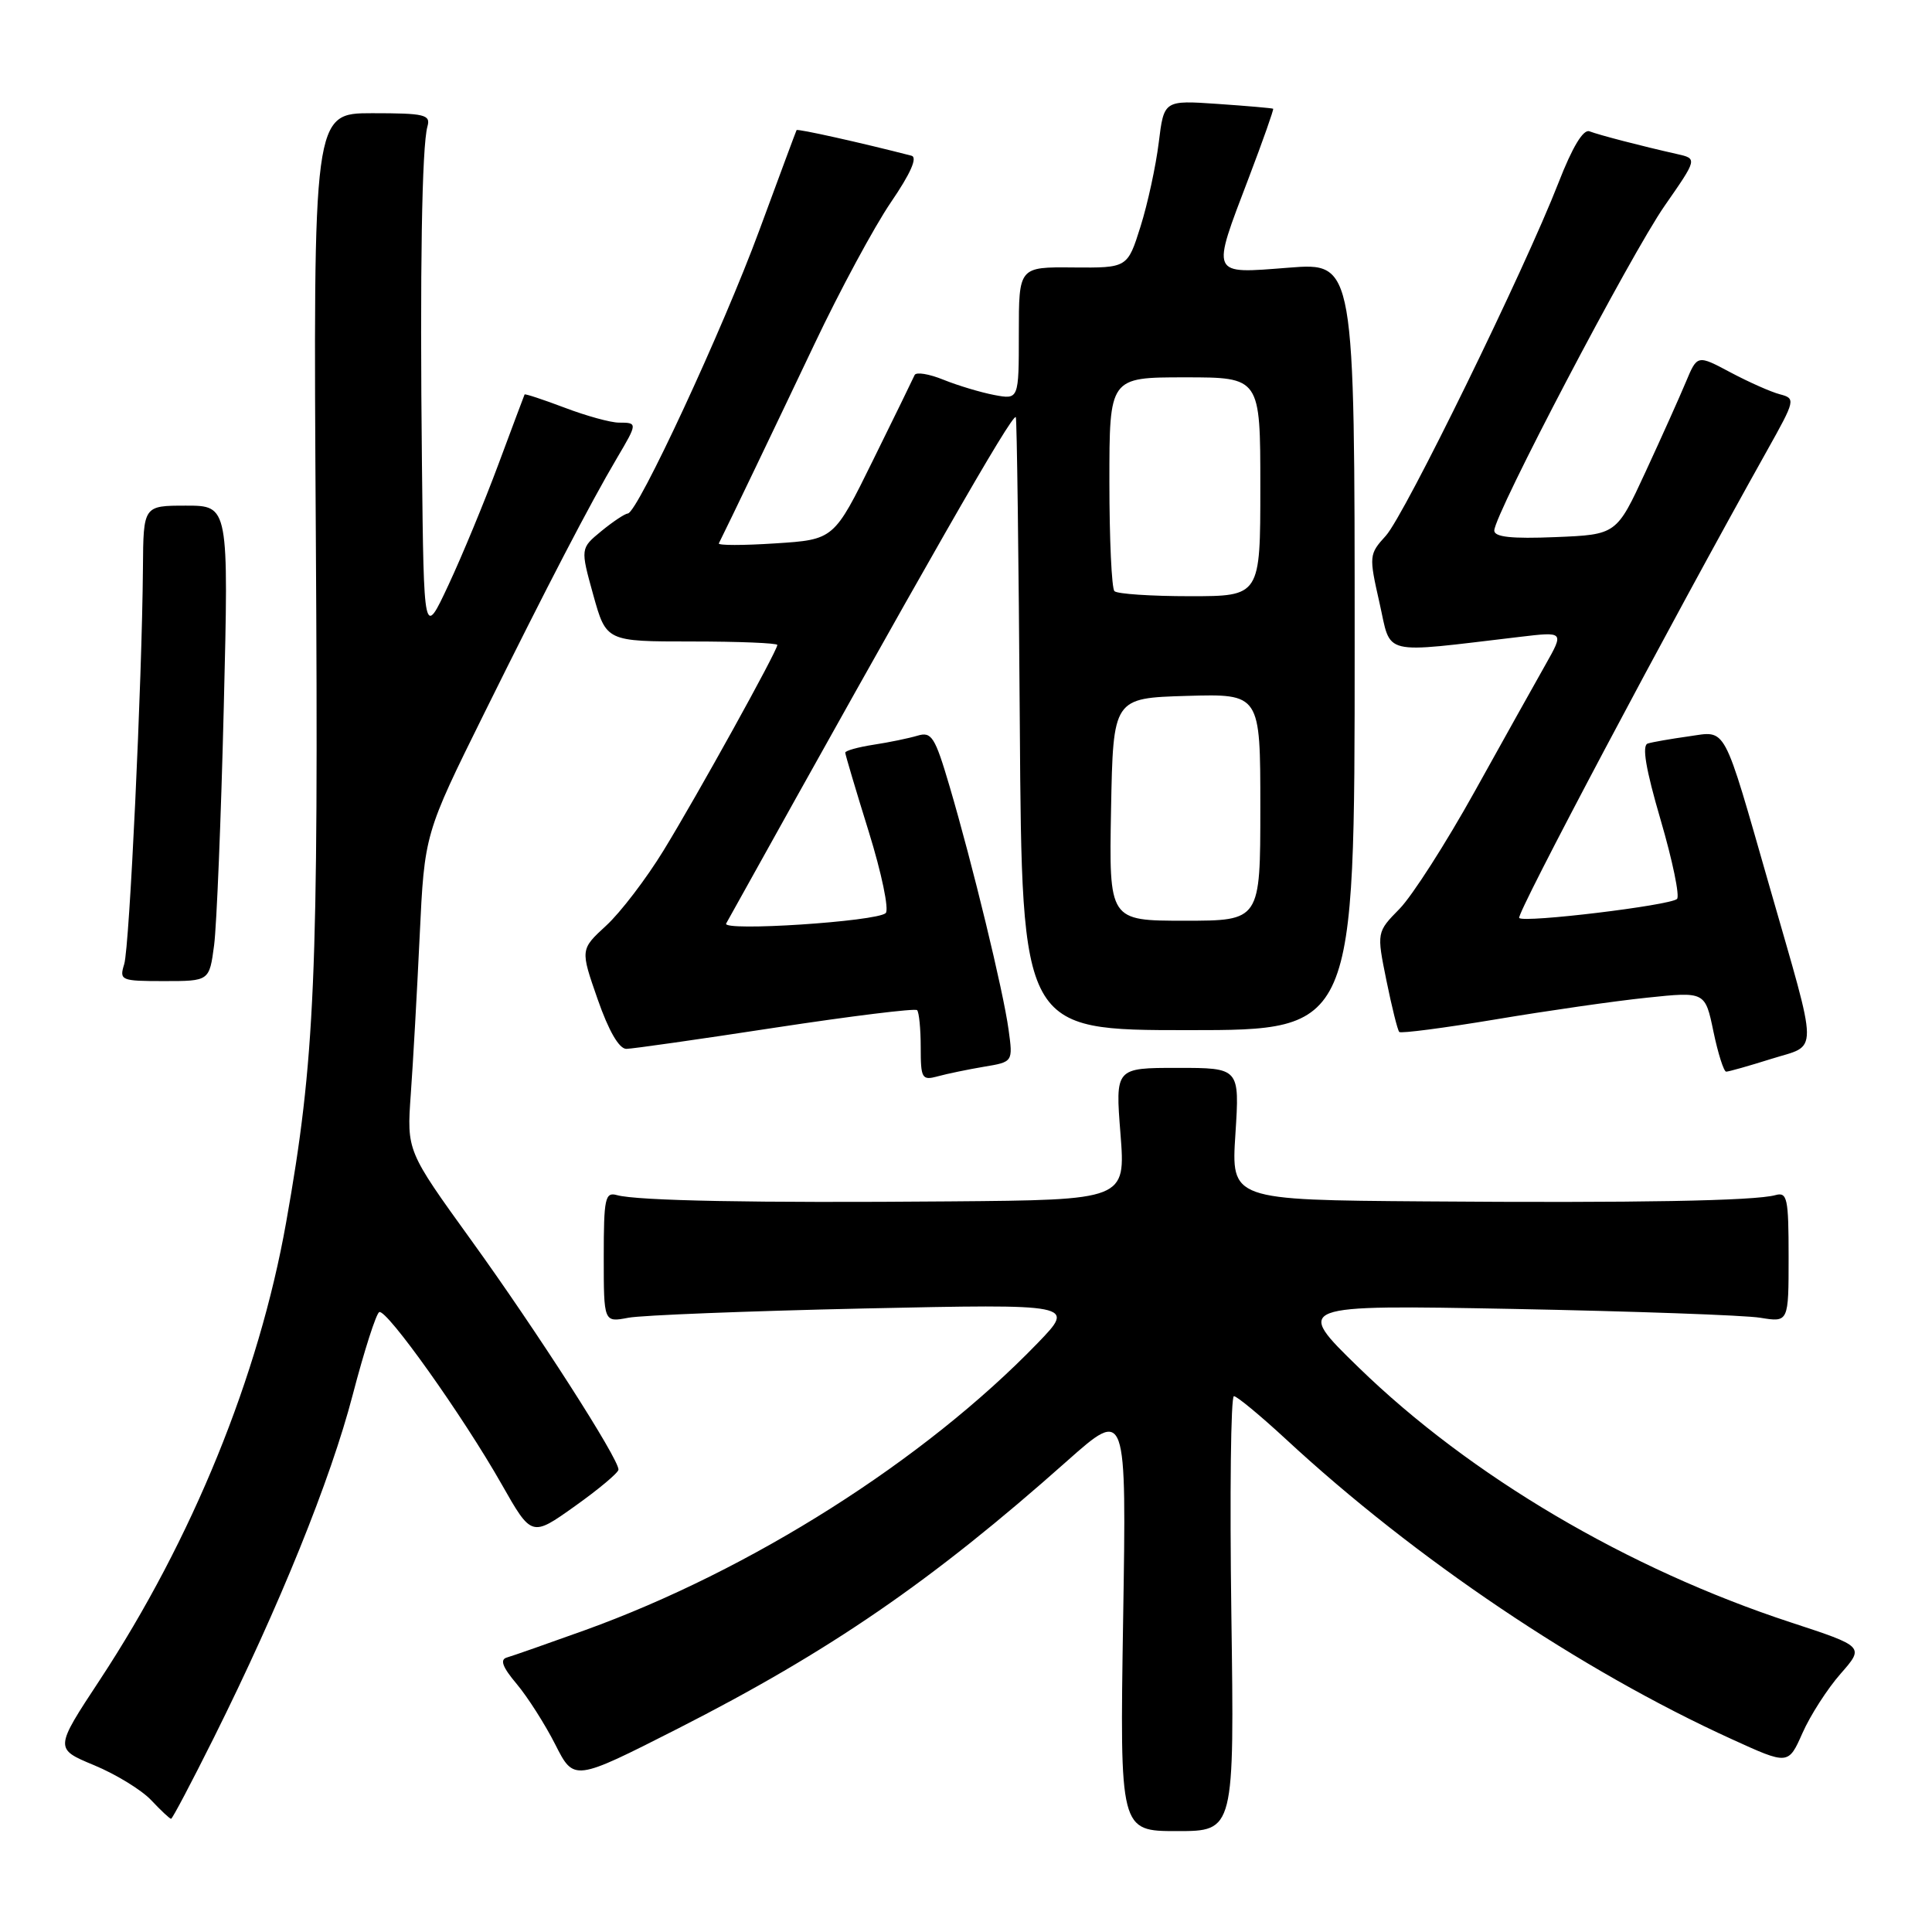 <?xml version="1.0" encoding="UTF-8" standalone="no"?>
<!DOCTYPE svg PUBLIC "-//W3C//DTD SVG 1.1//EN" "http://www.w3.org/Graphics/SVG/1.1/DTD/svg11.dtd" >
<svg xmlns="http://www.w3.org/2000/svg" xmlns:xlink="http://www.w3.org/1999/xlink" version="1.1" viewBox="0 0 256 256">
 <g >
 <path fill="currentColor"
d=" M 163.16 213.82 C 162.94 197.97 163.09 185.00 163.50 185.00 C 163.90 185.00 166.99 187.56 170.37 190.68 C 187.48 206.54 209.48 221.35 229.47 230.45 C 236.96 233.87 236.96 233.87 238.84 229.63 C 239.87 227.30 242.14 223.77 243.88 221.79 C 247.05 218.18 247.05 218.18 237.27 214.97 C 215.66 207.88 194.81 195.57 180.04 181.21 C 171.50 172.90 171.50 172.90 200.50 173.44 C 216.45 173.75 231.19 174.27 233.25 174.61 C 237.00 175.22 237.00 175.22 237.00 166.54 C 237.00 158.76 236.82 157.92 235.25 158.36 C 232.53 159.12 216.88 159.41 188.81 159.19 C 163.13 159.00 163.13 159.00 163.70 150.25 C 164.26 141.50 164.26 141.50 156.02 141.50 C 147.78 141.50 147.78 141.50 148.47 150.25 C 149.15 159.00 149.15 159.00 125.83 159.19 C 100.06 159.41 84.42 159.11 81.75 158.36 C 80.18 157.92 80.00 158.76 80.00 166.55 C 80.00 175.23 80.00 175.23 83.25 174.61 C 85.04 174.27 99.10 173.72 114.50 173.38 C 142.50 172.78 142.50 172.78 137.50 177.96 C 122.50 193.49 99.53 208.06 77.50 216.01 C 72.55 217.79 67.90 219.42 67.16 219.63 C 66.21 219.90 66.58 220.90 68.47 223.14 C 69.92 224.87 72.22 228.48 73.58 231.16 C 76.05 236.04 76.05 236.04 89.78 229.07 C 109.96 218.80 123.46 209.53 141.38 193.60 C 149.27 186.60 149.27 186.60 148.82 214.61 C 148.38 242.63 148.38 242.63 155.97 242.63 C 163.56 242.63 163.56 242.63 163.16 213.82 Z  M 28.34 230.25 C 37.03 212.81 43.79 196.13 46.74 184.81 C 48.26 178.99 49.84 174.06 50.25 173.86 C 51.21 173.39 61.35 187.64 66.47 196.67 C 70.44 203.66 70.44 203.66 76.17 199.58 C 79.32 197.34 81.92 195.16 81.95 194.74 C 82.04 193.37 71.14 176.38 62.42 164.31 C 53.90 152.50 53.90 152.50 54.43 145.00 C 54.73 140.88 55.26 131.43 55.61 124.00 C 56.25 110.50 56.25 110.50 64.17 94.50 C 72.64 77.40 78.15 66.80 81.76 60.68 C 84.49 56.06 84.49 56.00 82.01 56.00 C 80.92 56.00 77.68 55.11 74.82 54.02 C 71.96 52.94 69.57 52.15 69.51 52.27 C 69.45 52.40 67.89 56.55 66.05 61.50 C 64.21 66.45 61.23 73.65 59.43 77.50 C 56.16 84.50 56.16 84.50 55.91 61.50 C 55.63 35.77 55.90 19.37 56.64 16.75 C 57.08 15.19 56.28 15.00 49.32 15.00 C 41.50 15.00 41.50 15.00 41.85 71.01 C 42.22 129.48 41.75 140.42 37.91 162.00 C 34.30 182.32 25.47 204.00 13.22 222.61 C 7.22 231.72 7.22 231.72 12.47 233.90 C 15.36 235.10 18.76 237.18 20.04 238.54 C 21.31 239.89 22.49 241.00 22.67 241.00 C 22.84 241.00 25.39 236.16 28.34 230.25 Z  M 130.37 141.35 C 134.23 140.71 134.23 140.71 133.64 136.43 C 132.95 131.34 128.85 114.46 125.82 104.18 C 123.89 97.63 123.44 96.92 121.58 97.48 C 120.44 97.82 117.81 98.37 115.75 98.68 C 113.69 99.00 112.00 99.47 112.00 99.73 C 112.00 99.98 113.40 104.69 115.11 110.19 C 116.82 115.69 117.83 120.55 117.36 120.99 C 116.17 122.11 95.62 123.45 96.22 122.37 C 122.85 74.47 134.11 54.78 134.60 55.27 C 134.74 55.41 134.98 73.74 135.13 96.01 C 135.41 136.50 135.41 136.50 157.46 136.50 C 179.50 136.50 179.50 136.50 179.50 85.64 C 179.50 34.78 179.50 34.78 170.75 35.47 C 160.28 36.28 160.47 36.70 165.48 23.53 C 167.36 18.59 168.80 14.49 168.70 14.41 C 168.59 14.33 165.29 14.04 161.36 13.77 C 154.23 13.28 154.23 13.28 153.54 18.89 C 153.16 21.98 152.08 26.98 151.13 30.00 C 149.40 35.50 149.40 35.50 142.20 35.44 C 135.00 35.37 135.00 35.37 135.00 44.16 C 135.00 52.95 135.00 52.95 131.75 52.34 C 129.96 52.00 126.93 51.09 125.02 50.32 C 123.10 49.54 121.38 49.26 121.19 49.70 C 121.00 50.14 118.52 55.22 115.67 61.00 C 110.50 71.50 110.50 71.50 102.75 72.00 C 98.48 72.28 95.11 72.28 95.25 72.00 C 96.43 69.66 102.90 56.16 107.92 45.59 C 111.28 38.50 115.84 30.05 118.04 26.82 C 120.67 22.97 121.61 20.84 120.77 20.63 C 114.10 18.91 105.66 17.03 105.55 17.24 C 105.47 17.38 103.26 23.35 100.62 30.50 C 95.81 43.57 84.48 67.97 83.19 68.04 C 82.81 68.06 81.24 69.10 79.70 70.36 C 76.90 72.66 76.90 72.66 78.61 78.83 C 80.33 85.00 80.33 85.00 91.66 85.00 C 97.90 85.00 103.00 85.21 103.00 85.46 C 103.00 86.24 92.36 105.46 87.92 112.70 C 85.63 116.44 82.21 120.92 80.32 122.65 C 76.89 125.81 76.89 125.81 79.19 132.40 C 80.66 136.62 82.04 138.99 83.00 138.98 C 83.82 138.97 92.72 137.70 102.77 136.16 C 112.82 134.63 121.25 133.59 121.52 133.85 C 121.78 134.12 122.00 136.34 122.00 138.78 C 122.00 142.91 122.16 143.19 124.25 142.62 C 125.49 142.28 128.24 141.71 130.37 141.35 Z  M 234.70 140.31 C 241.03 138.31 241.05 140.43 234.48 117.50 C 228.21 95.65 228.86 96.85 223.77 97.57 C 221.42 97.90 218.98 98.32 218.34 98.52 C 217.54 98.76 218.06 101.87 220.05 108.67 C 221.63 114.07 222.60 118.77 222.21 119.12 C 221.25 119.98 201.97 122.31 201.30 121.64 C 200.86 121.19 221.12 82.98 234.17 59.66 C 237.90 53.00 237.94 52.80 235.86 52.25 C 234.69 51.95 231.74 50.64 229.31 49.35 C 224.90 47.00 224.90 47.00 223.39 50.61 C 222.56 52.60 220.15 57.97 218.04 62.53 C 214.20 70.84 214.20 70.84 206.10 71.17 C 200.28 71.41 198.00 71.16 198.00 70.30 C 198.00 68.18 216.08 33.72 220.58 27.26 C 224.92 21.02 224.92 21.02 222.21 20.41 C 217.45 19.34 211.92 17.90 210.61 17.40 C 209.79 17.09 208.34 19.50 206.51 24.21 C 201.99 35.81 186.13 68.24 183.63 70.99 C 181.40 73.44 181.38 73.65 182.79 79.88 C 184.40 86.99 182.71 86.59 201.38 84.39 C 207.26 83.69 207.26 83.69 204.77 88.10 C 203.40 90.52 199.18 98.08 195.39 104.90 C 191.60 111.72 187.13 118.70 185.46 120.41 C 182.41 123.52 182.41 123.52 183.71 129.93 C 184.43 133.46 185.19 136.52 185.41 136.74 C 185.63 136.96 191.37 136.21 198.15 135.08 C 204.94 133.94 213.97 132.64 218.22 132.20 C 225.94 131.39 225.94 131.39 227.04 136.69 C 227.65 139.61 228.41 142.00 228.73 142.00 C 229.06 142.00 231.74 141.24 234.70 140.31 Z  M 28.37 125.25 C 28.71 122.64 29.29 108.46 29.65 93.75 C 30.31 67.00 30.31 67.00 24.65 67.00 C 19.00 67.00 19.00 67.00 18.94 75.25 C 18.82 90.32 17.16 125.47 16.46 127.75 C 15.79 129.91 16.01 130.00 21.75 130.00 C 27.74 130.00 27.74 130.00 28.37 125.25 Z  M 147.22 107.25 C 147.50 92.50 147.50 92.50 157.25 92.21 C 167.00 91.93 167.00 91.93 167.00 106.96 C 167.00 122.00 167.00 122.00 156.97 122.00 C 146.95 122.00 146.95 122.00 147.22 107.25 Z  M 147.67 78.33 C 147.30 77.97 147.00 71.44 147.00 63.83 C 147.00 50.00 147.00 50.00 157.00 50.00 C 167.00 50.00 167.00 50.00 167.00 64.50 C 167.00 79.00 167.00 79.00 157.67 79.00 C 152.53 79.00 148.03 78.70 147.67 78.33 Z "/>
</g>
</svg>